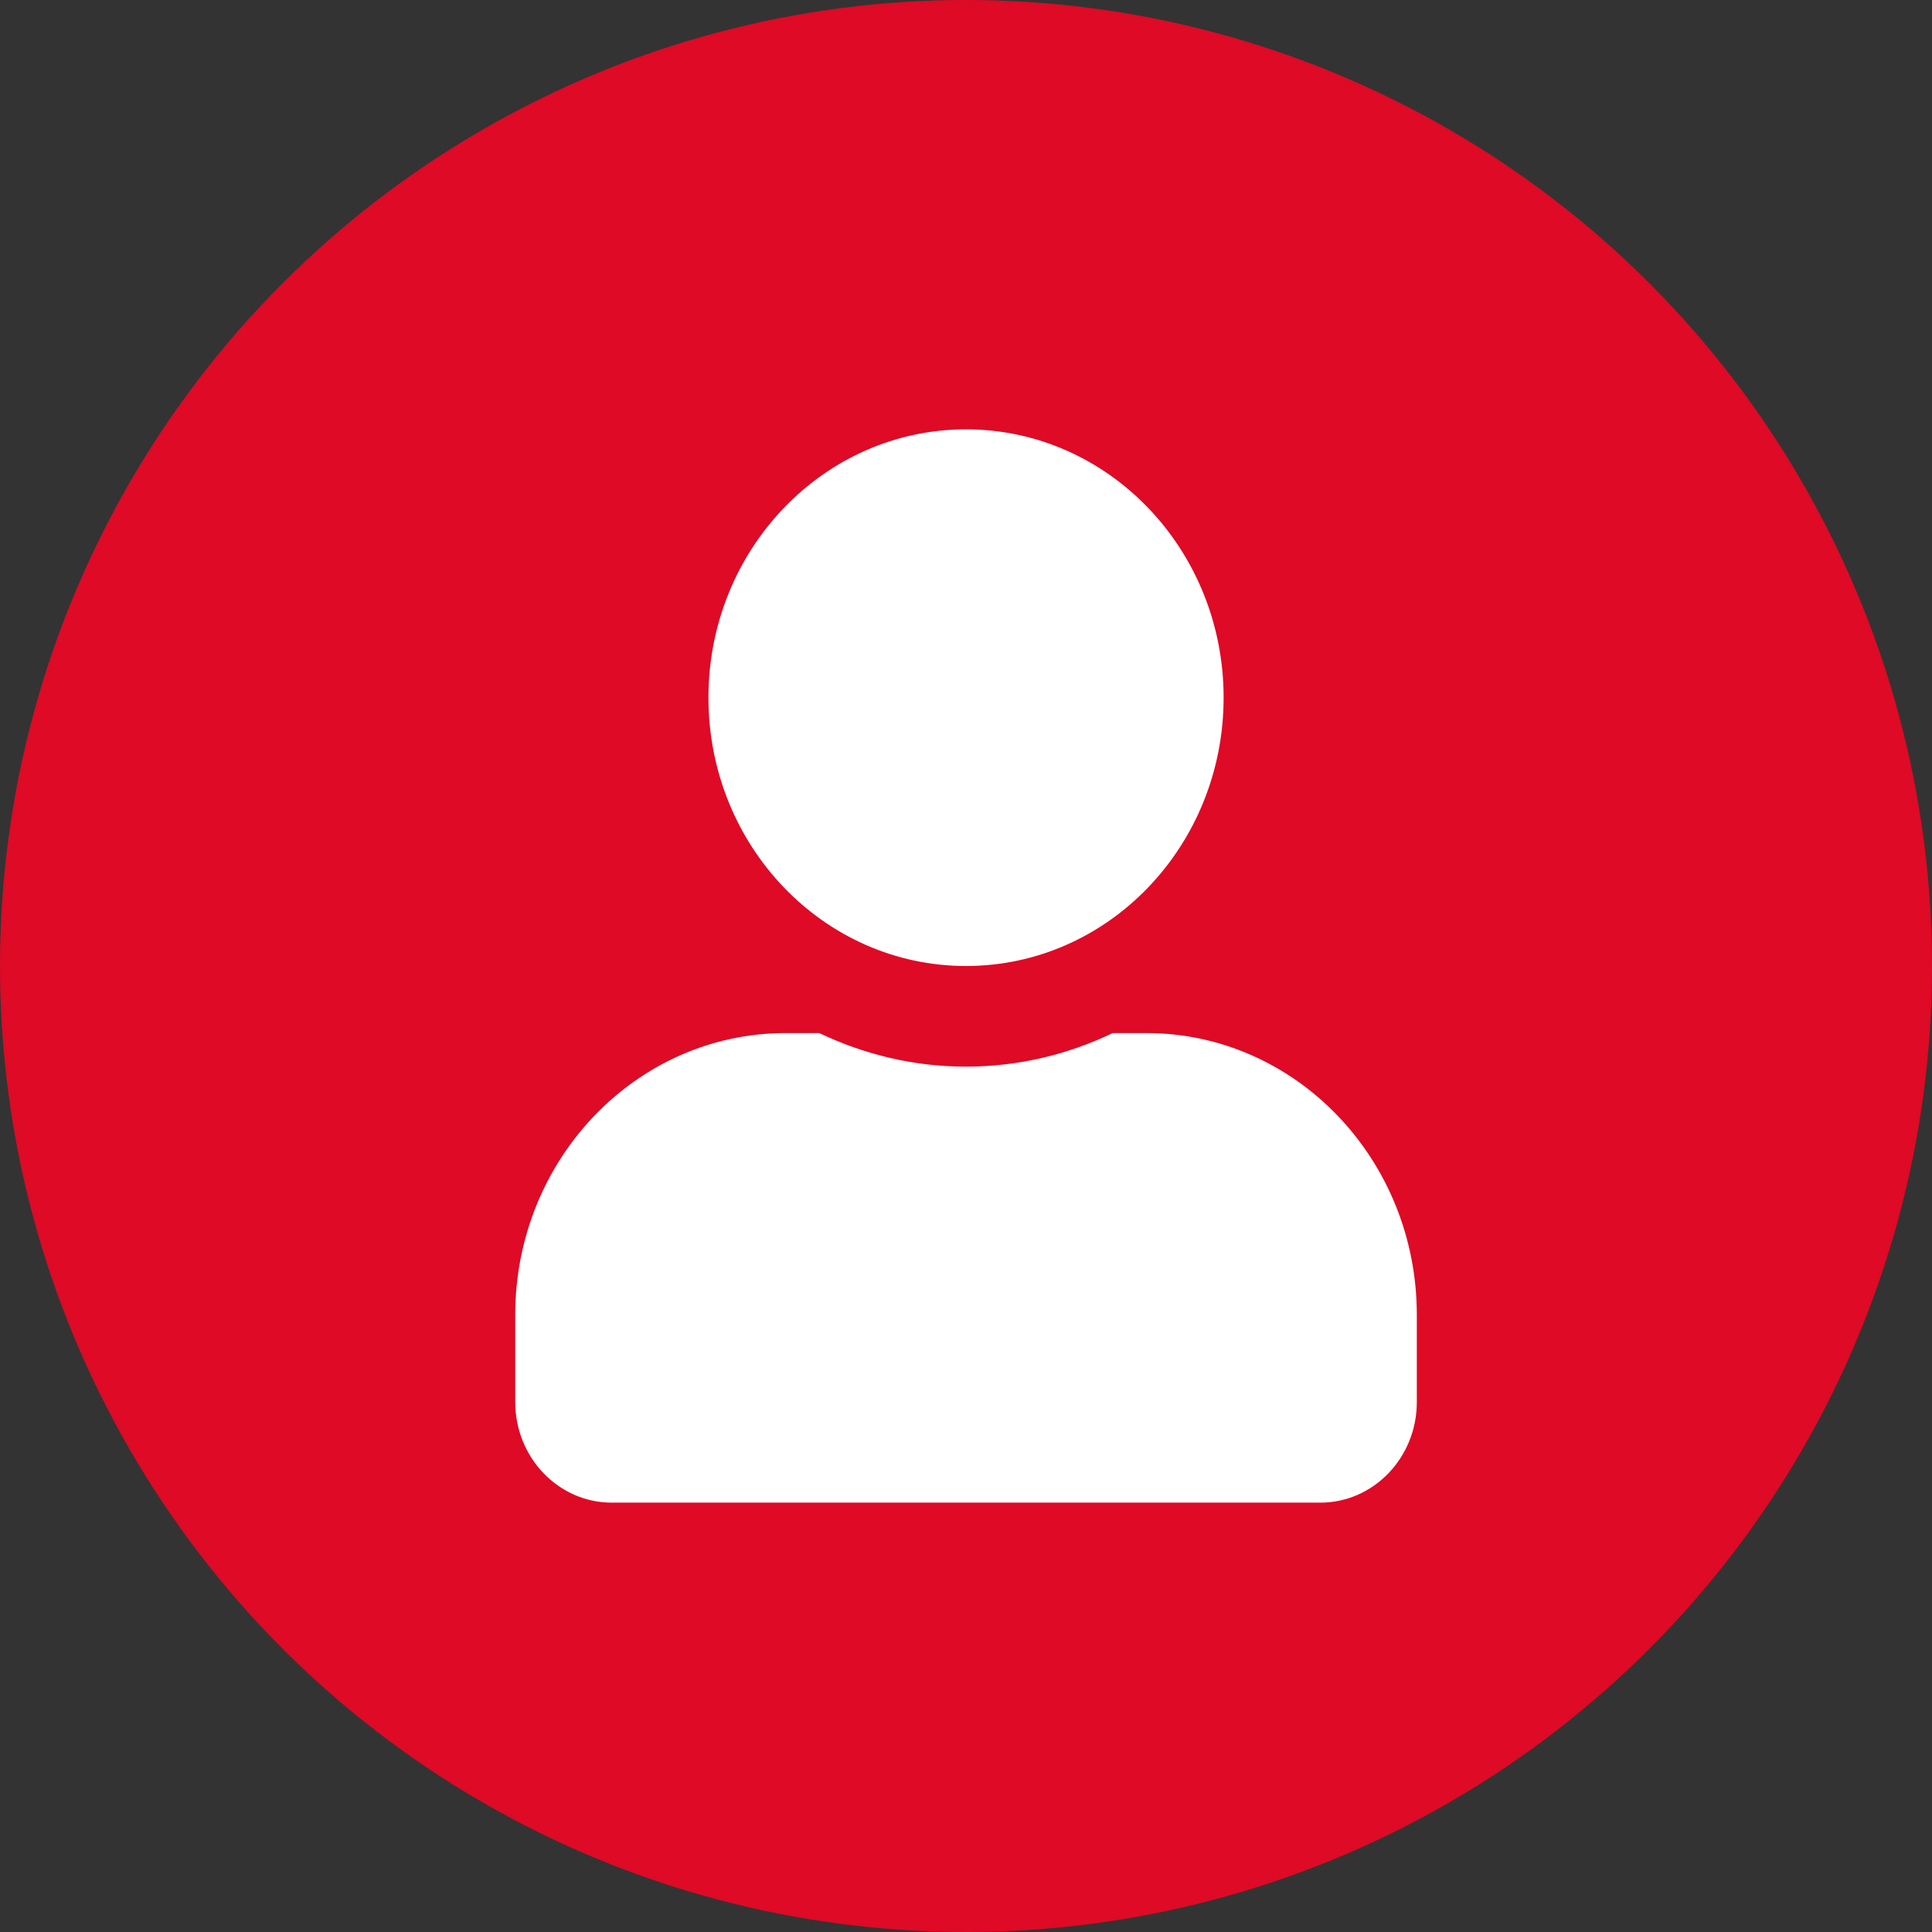 <svg width="35" height="35" viewBox="0 0 35 35" fill="none" xmlns="http://www.w3.org/2000/svg">
<rect x="0" y="0" width="35" height="35" fill="#333333" stroke="none"/>
<circle cx="17.5" cy="17.5" r="17.5" fill="#DE0A26"/>
<g clip-path="url(#clip0_52_27073)">
<path d="M17.5 17.5C20.078 17.5 22.167 15.324 22.167 12.639C22.167 9.954 20.078 7.778 17.5 7.778C14.923 7.778 12.834 9.954 12.834 12.639C12.834 15.324 14.923 17.5 17.5 17.5ZM20.767 18.715H20.158C19.349 19.103 18.448 19.323 17.5 19.323C16.552 19.323 15.655 19.103 14.842 18.715H14.233C11.528 18.715 9.334 21.002 9.334 23.82V25.399C9.334 26.406 10.117 27.222 11.084 27.222H23.917C24.883 27.222 25.667 26.406 25.667 25.399V23.82C25.667 21.002 23.472 18.715 20.767 18.715Z" fill="white"/>
</g>
<defs>
<clipPath id="clip0_52_27073">
<rect width="16.333" height="19.444" fill="white" transform="translate(9.334 7.778)"/>
</clipPath>
</defs>
</svg>
